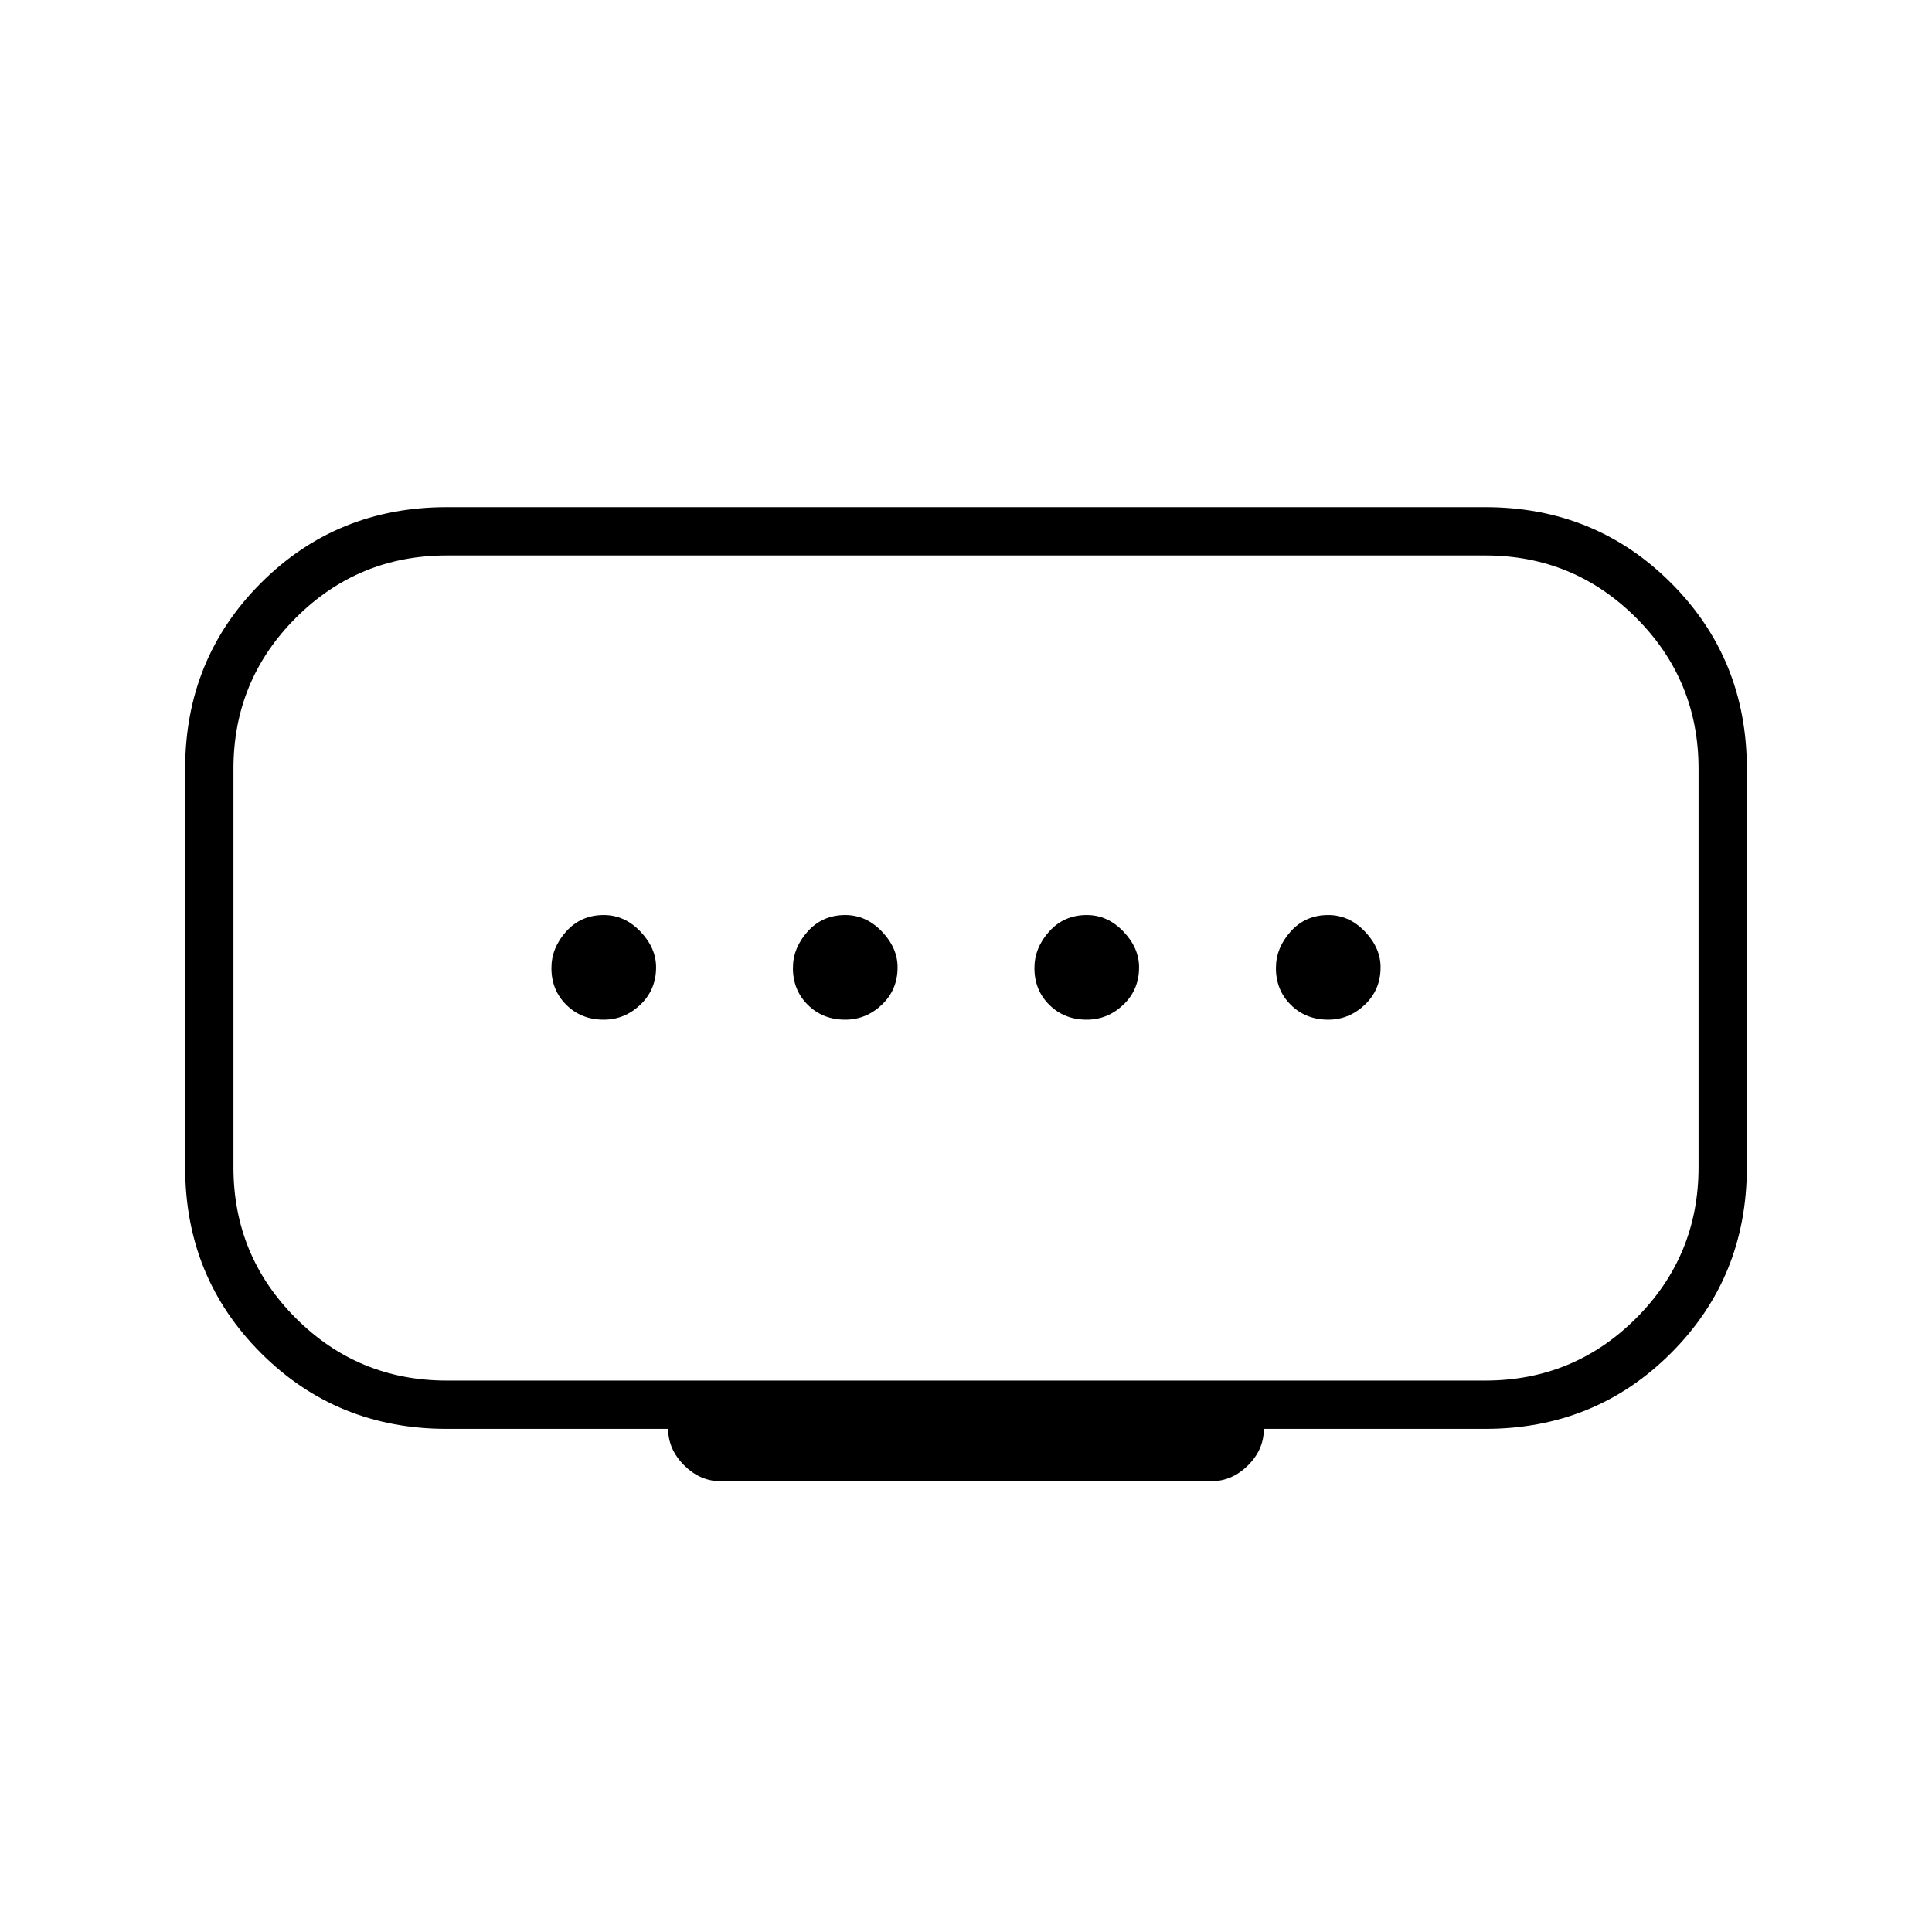 <svg xmlns="http://www.w3.org/2000/svg" height="40" viewBox="0 -960 960 960" width="40"><path d="M420-453.33q10.33 0 18.17-7.43 7.83-7.43 7.83-18.59 0-9.65-7.83-17.82-7.84-8.16-18.17-8.16-11.33 0-18.67 8.18-7.33 8.17-7.33 18.16 0 10.99 7.43 18.32 7.42 7.34 18.57 7.34Zm-120 0q10.33 0 18.17-7.43 7.83-7.43 7.83-18.59 0-9.65-7.83-17.82-7.84-8.16-18.17-8.16-11.33 0-18.67 8.18-7.33 8.17-7.33 18.16 0 10.99 7.43 18.32 7.42 7.34 18.57 7.34Zm240 0q10.33 0 18.17-7.43 7.83-7.43 7.83-18.59 0-9.65-7.83-17.82-7.84-8.16-18.17-8.16-11.33 0-18.67 8.18-7.33 8.17-7.33 18.16 0 10.99 7.43 18.32 7.42 7.34 18.57 7.34Zm120 0q10.33 0 18.17-7.43 7.83-7.43 7.83-18.59 0-9.65-7.83-17.82-7.84-8.16-18.17-8.16-11.33 0-18.67 8.18-7.33 8.17-7.33 18.16 0 10.99 7.43 18.32 7.42 7.34 18.57 7.34ZM222-274h516q44 0 75-31t31-75v-198q0-44-31-75t-75-31H222q-44 0-75 31t-31 75v198q0 44 31 75t75 31Zm110 24H222q-54.67 0-92.33-37.67Q92-325.33 92-380v-198q0-54.67 37.67-92.33Q167.33-708 222-708h516q54.67 0 92.33 37.67Q868-632.67 868-578v198q0 54.67-37.67 92.33Q792.67-250 738-250H628q0 10.33-7.92 18.17Q612.15-224 602-224H358q-10.15 0-18.08-7.92Q332-239.85 332-250Zm148-229.33Z"/></svg>
